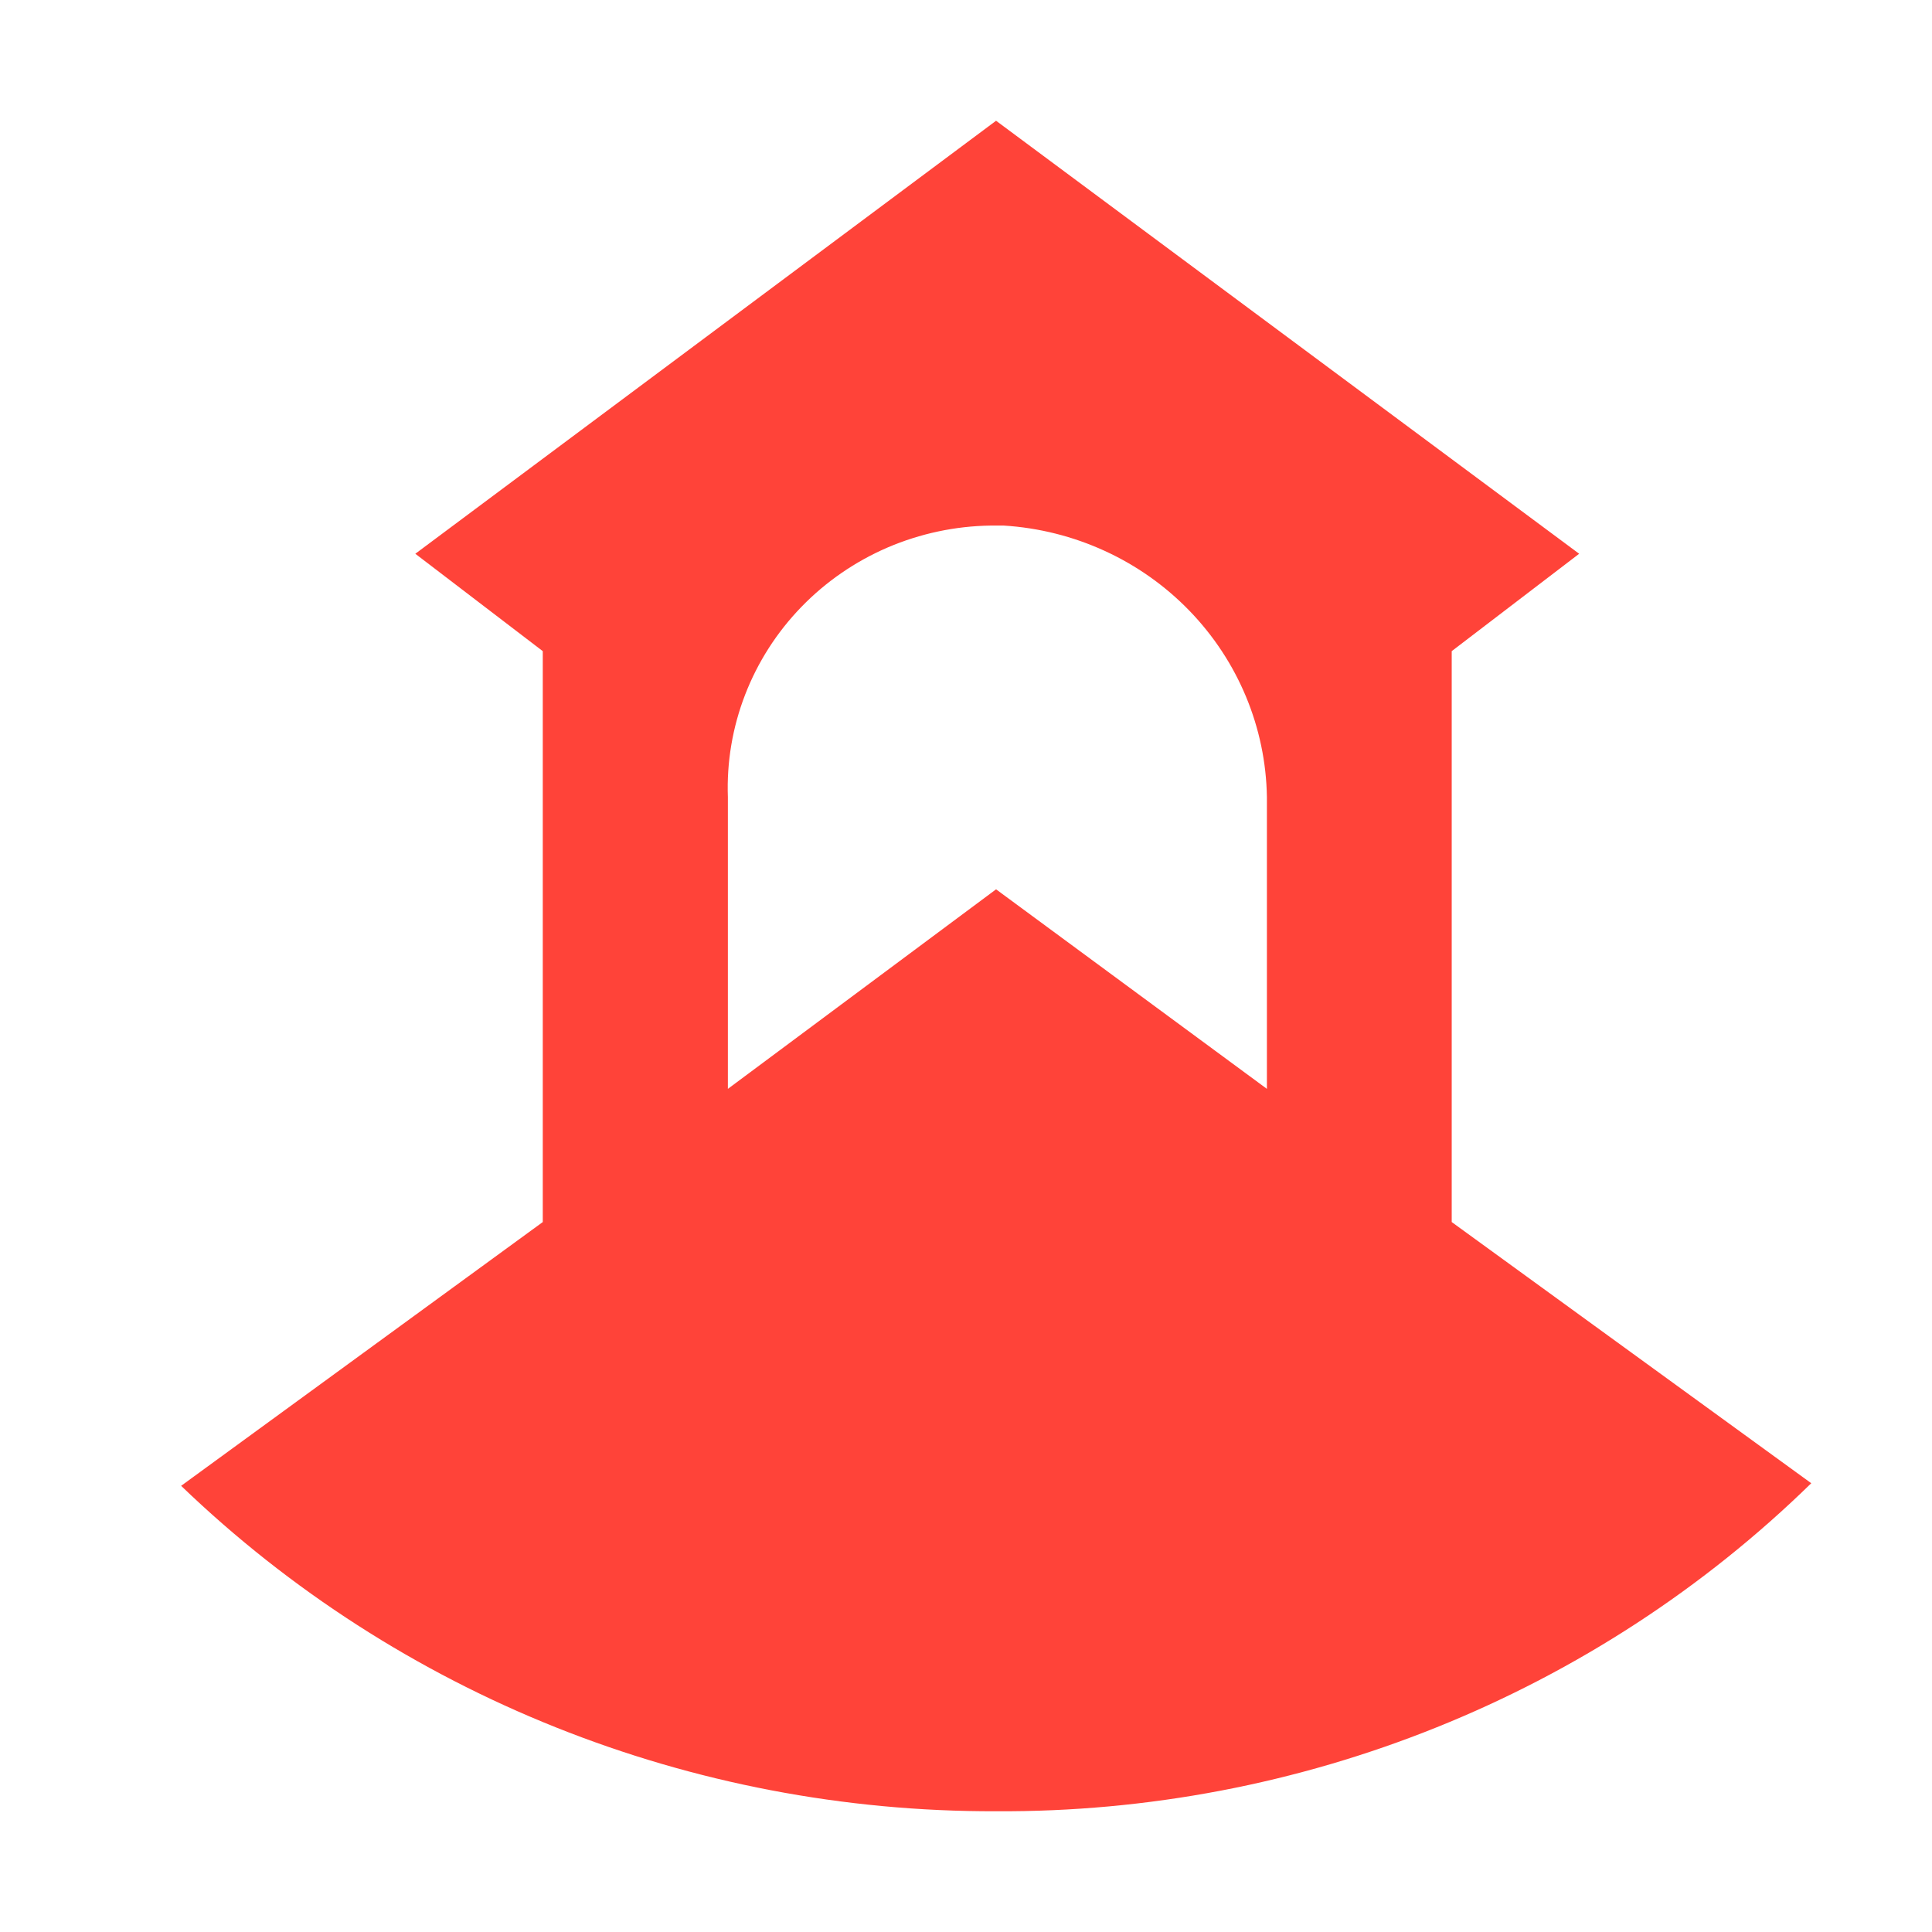 <svg width="32" height="32" viewBox="0 0 32 32" fill="none" xmlns="http://www.w3.org/2000/svg">
<path d="M24.045 20.241V10.785L26.156 9.172L16.498 2L6.879 9.172L8.99 10.785V20.241L3 24.61C6.606 28.079 11.454 30.015 16.498 30C19.001 30.014 21.483 29.541 23.8 28.608C26.117 27.676 28.224 26.303 30 24.567L24.045 20.241ZM20.984 18.035L16.498 14.73L12.056 18.035V13.203C12.035 12.625 12.132 12.049 12.341 11.508C12.55 10.967 12.866 10.473 13.272 10.054C13.677 9.635 14.164 9.3 14.702 9.068C15.241 8.837 15.822 8.713 16.41 8.705H16.625C17.794 8.778 18.892 9.281 19.7 10.115C20.508 10.949 20.966 12.052 20.984 13.203V18.035Z" fill="#FF4339"/>
</svg>
